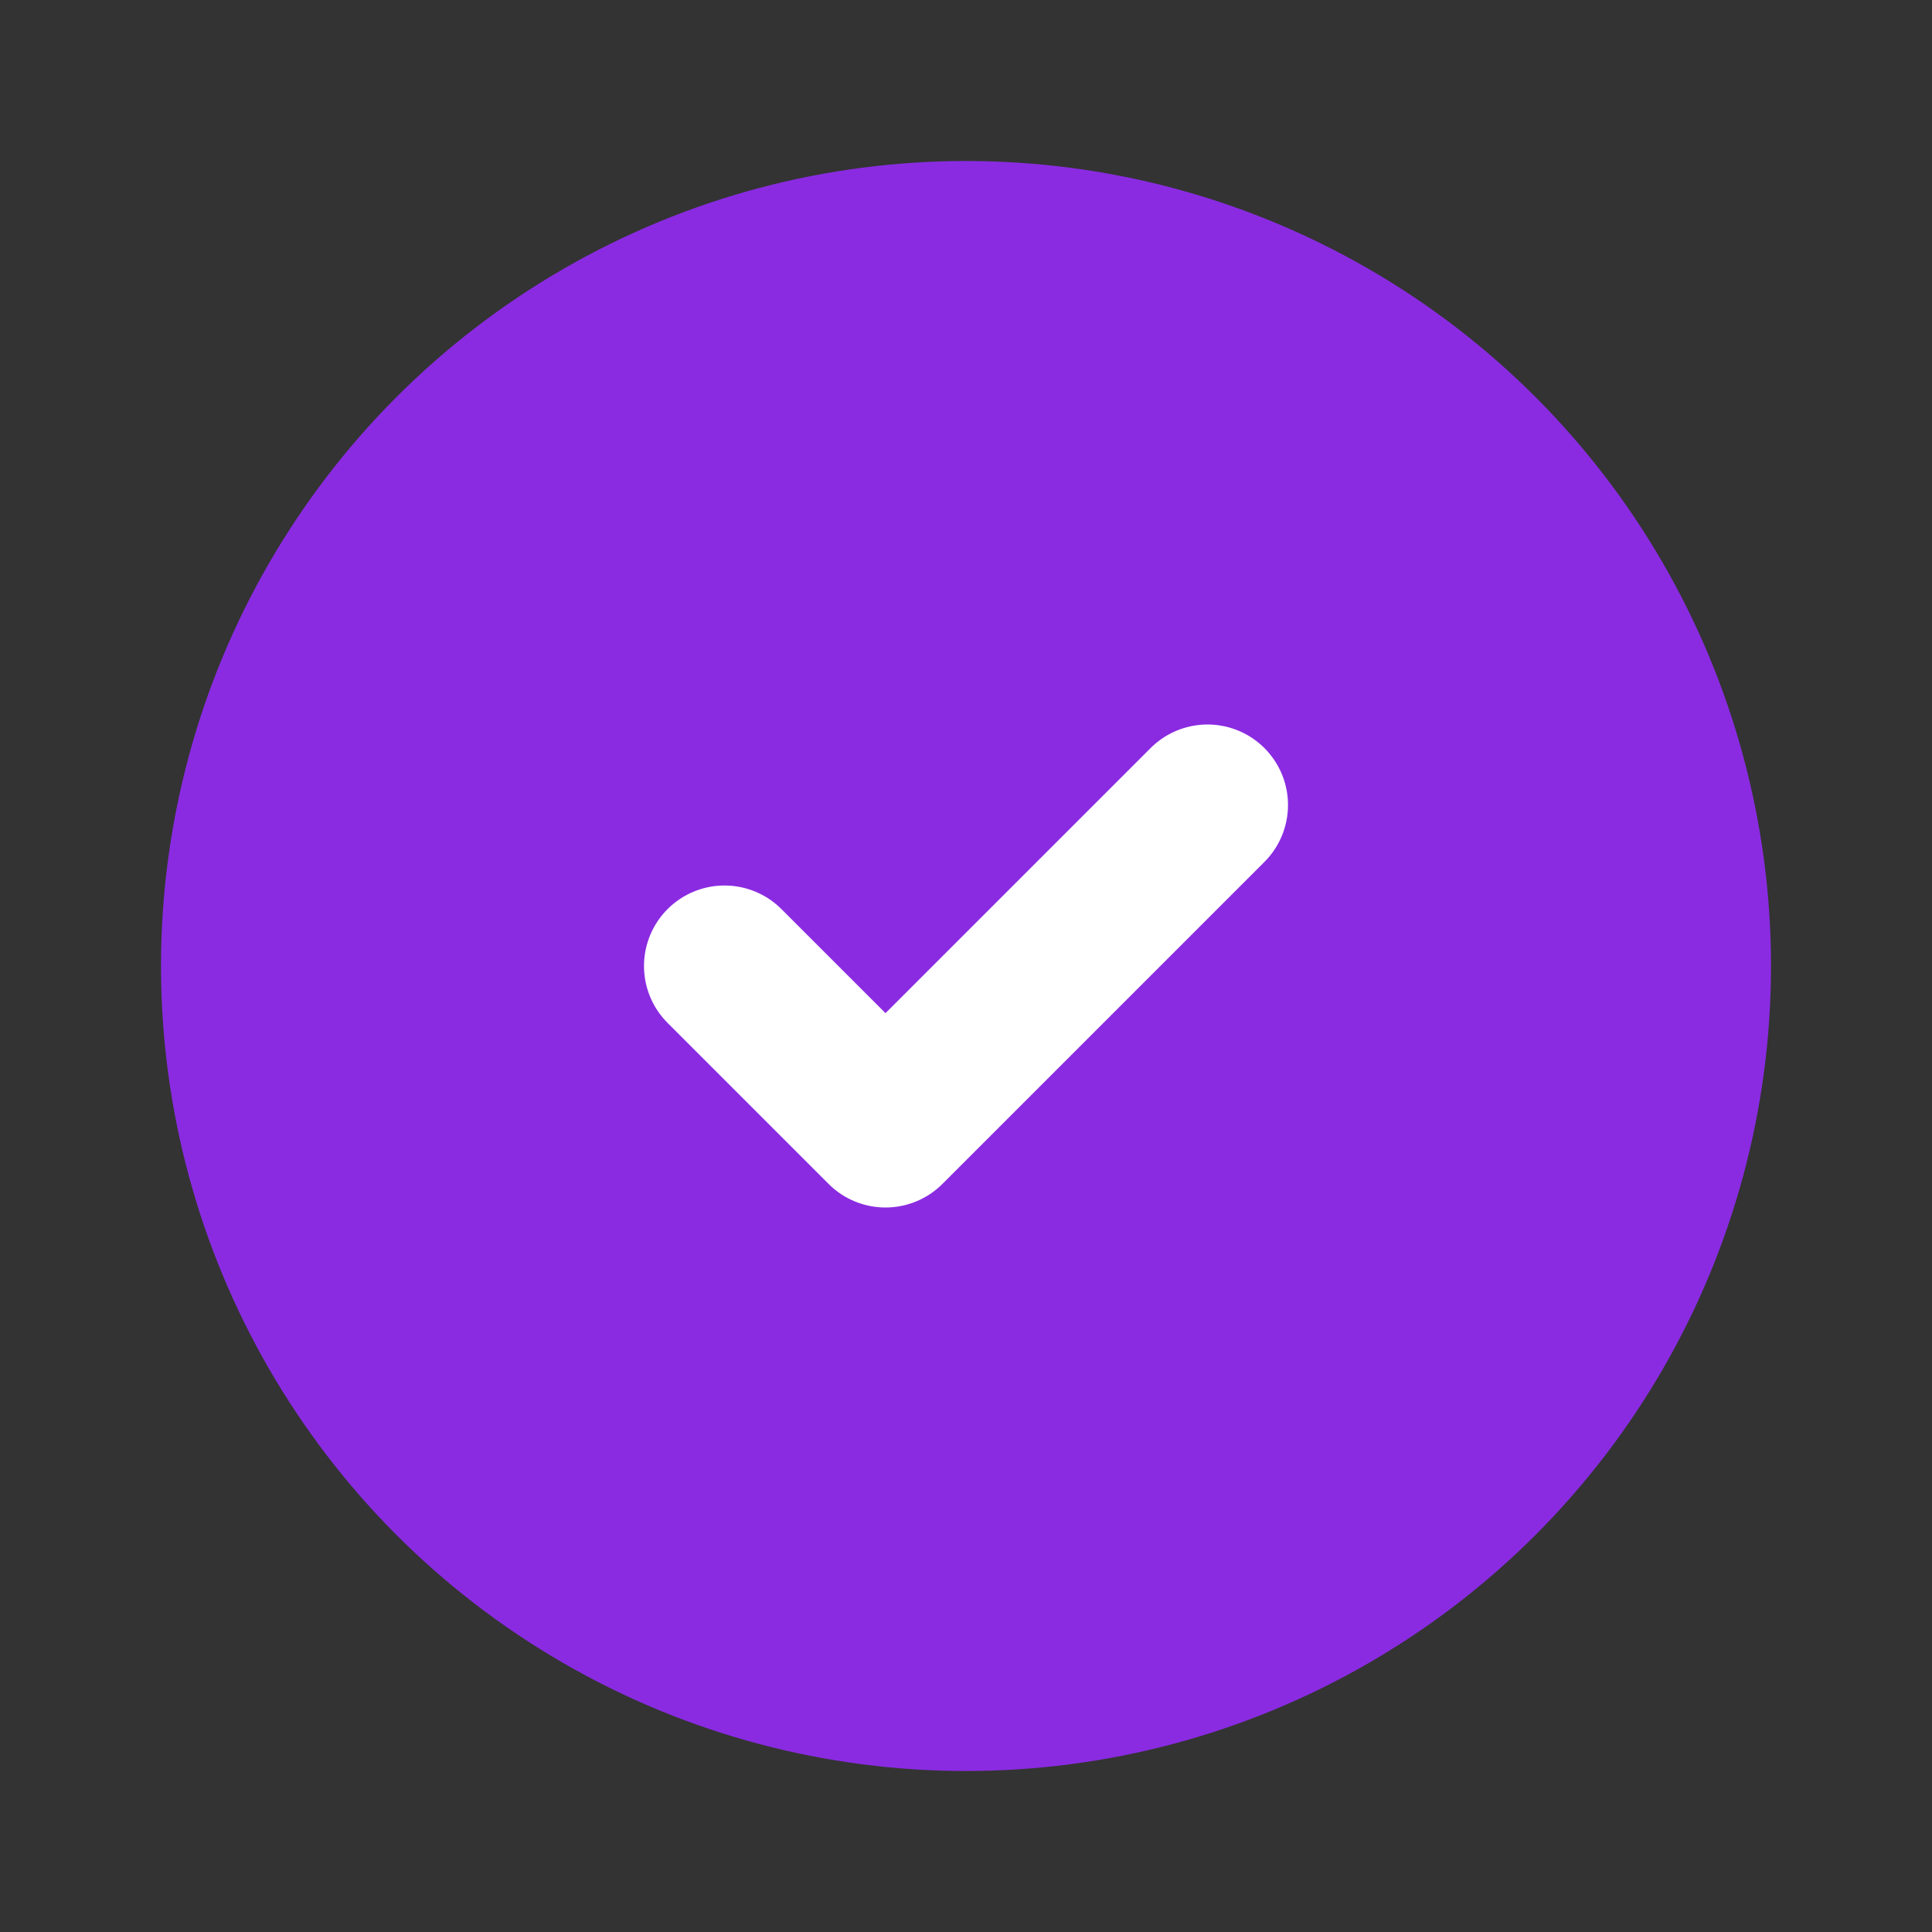 
<svg xmlns="http://www.w3.org/2000/svg" viewBox="0 0 24 24" width="100%" height="100%">
  <rect x="0" y="0" width="24" height="24" fill="#333333" stroke="none"/>
  <circle cx="12" cy="12" r="10" fill="#8A2BE2" />
  <path d="M9 12l2 2 4-4" stroke="white" stroke-width="2" fill="none" stroke-linecap="round" stroke-linejoin="round" />
</svg>
